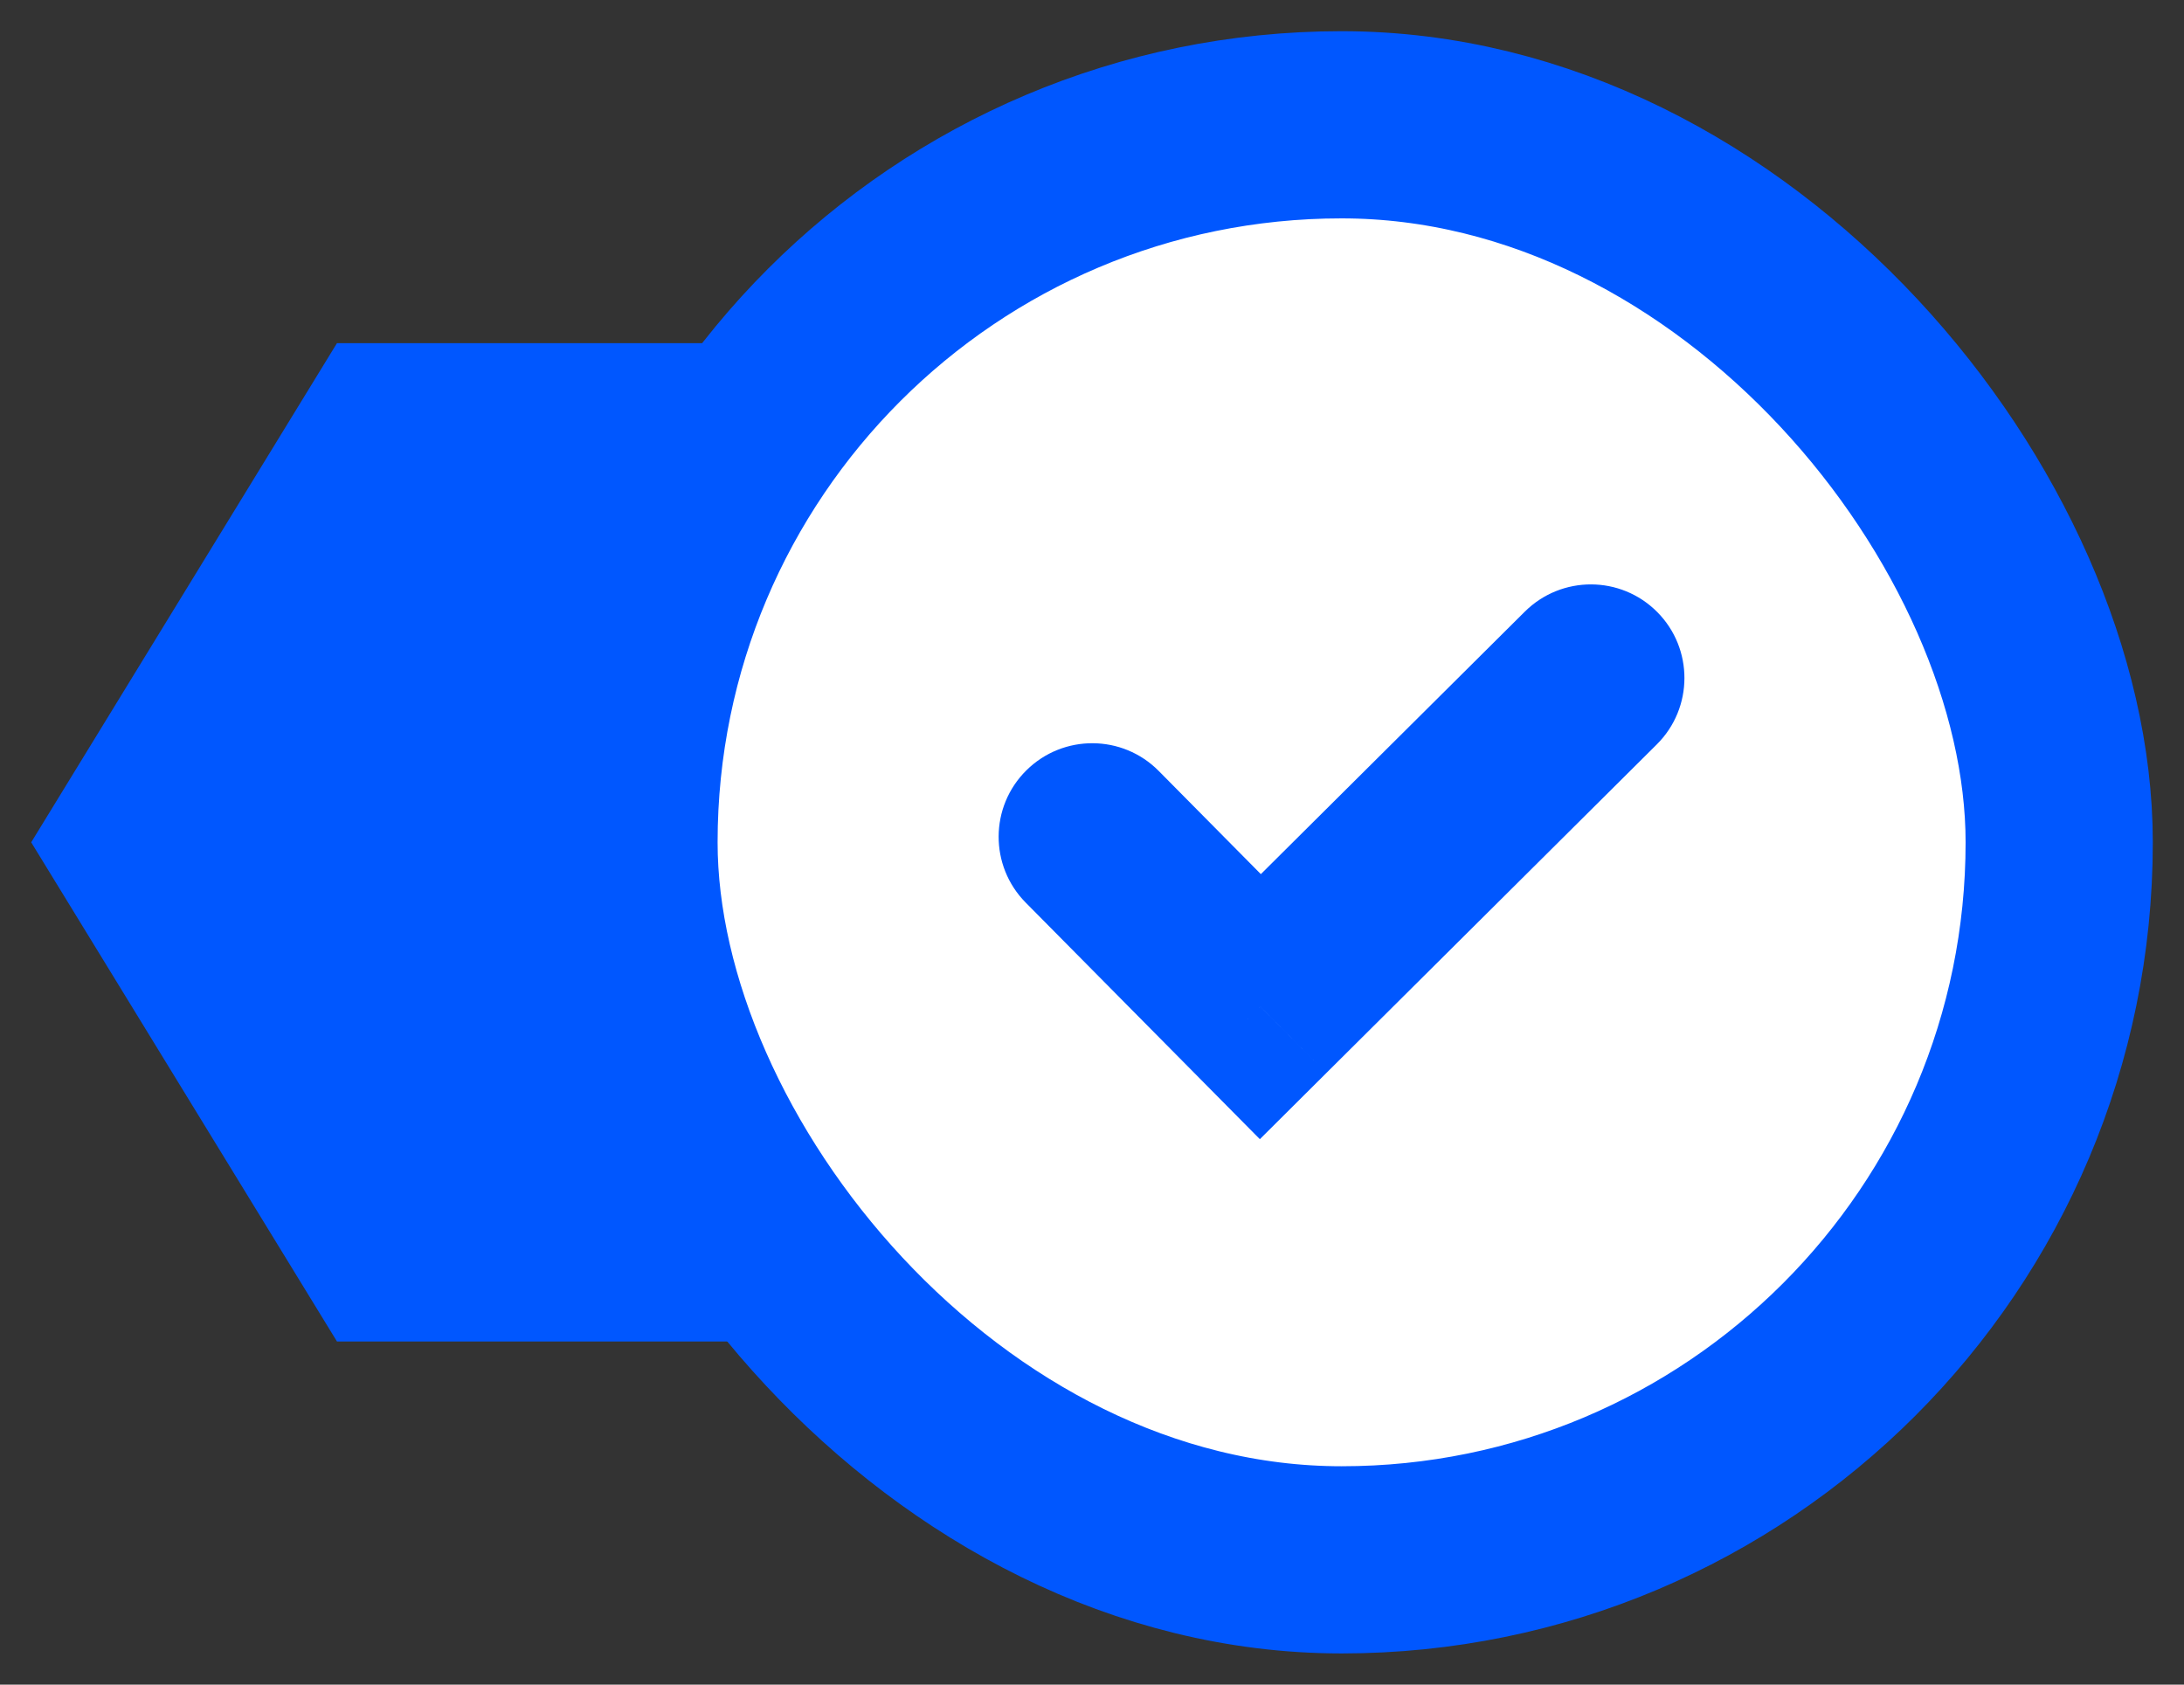 <svg width="35" height="27" viewBox="0 0 35 27" fill="none" xmlns="http://www.w3.org/2000/svg">
<rect x="0" y="0" width="35" height="27" fill="#333333" stroke="none"/>
<path d="M5.4 5.5H9.95H14.5V21.5H10.3H5.4L0.5 13.5L5.4 5.5Z" fill="#0057FF"/>
<rect x="10" y="2" width="23" height="23" rx="11.5" fill="white"/>
<path d="M20.198 16.134L19.132 17.189L20.19 18.258L21.256 17.197L20.198 16.134ZM18.57 12.357C17.988 11.768 17.038 11.763 16.449 12.346C15.86 12.928 15.855 13.878 16.438 14.467L18.57 12.357ZM26.552 11.93C27.139 11.346 27.142 10.396 26.558 9.809C25.974 9.221 25.024 9.219 24.436 9.803L26.552 11.93ZM21.264 15.079L18.57 12.357L16.438 14.467L19.132 17.189L21.264 15.079ZM24.436 9.803L19.14 15.07L21.256 17.197L26.552 11.93L24.436 9.803Z" fill="#0057FF"/>
<rect x="10" y="2" width="23" height="23" rx="11.5" stroke="#0057FF" stroke-width="3"/>
</svg>
